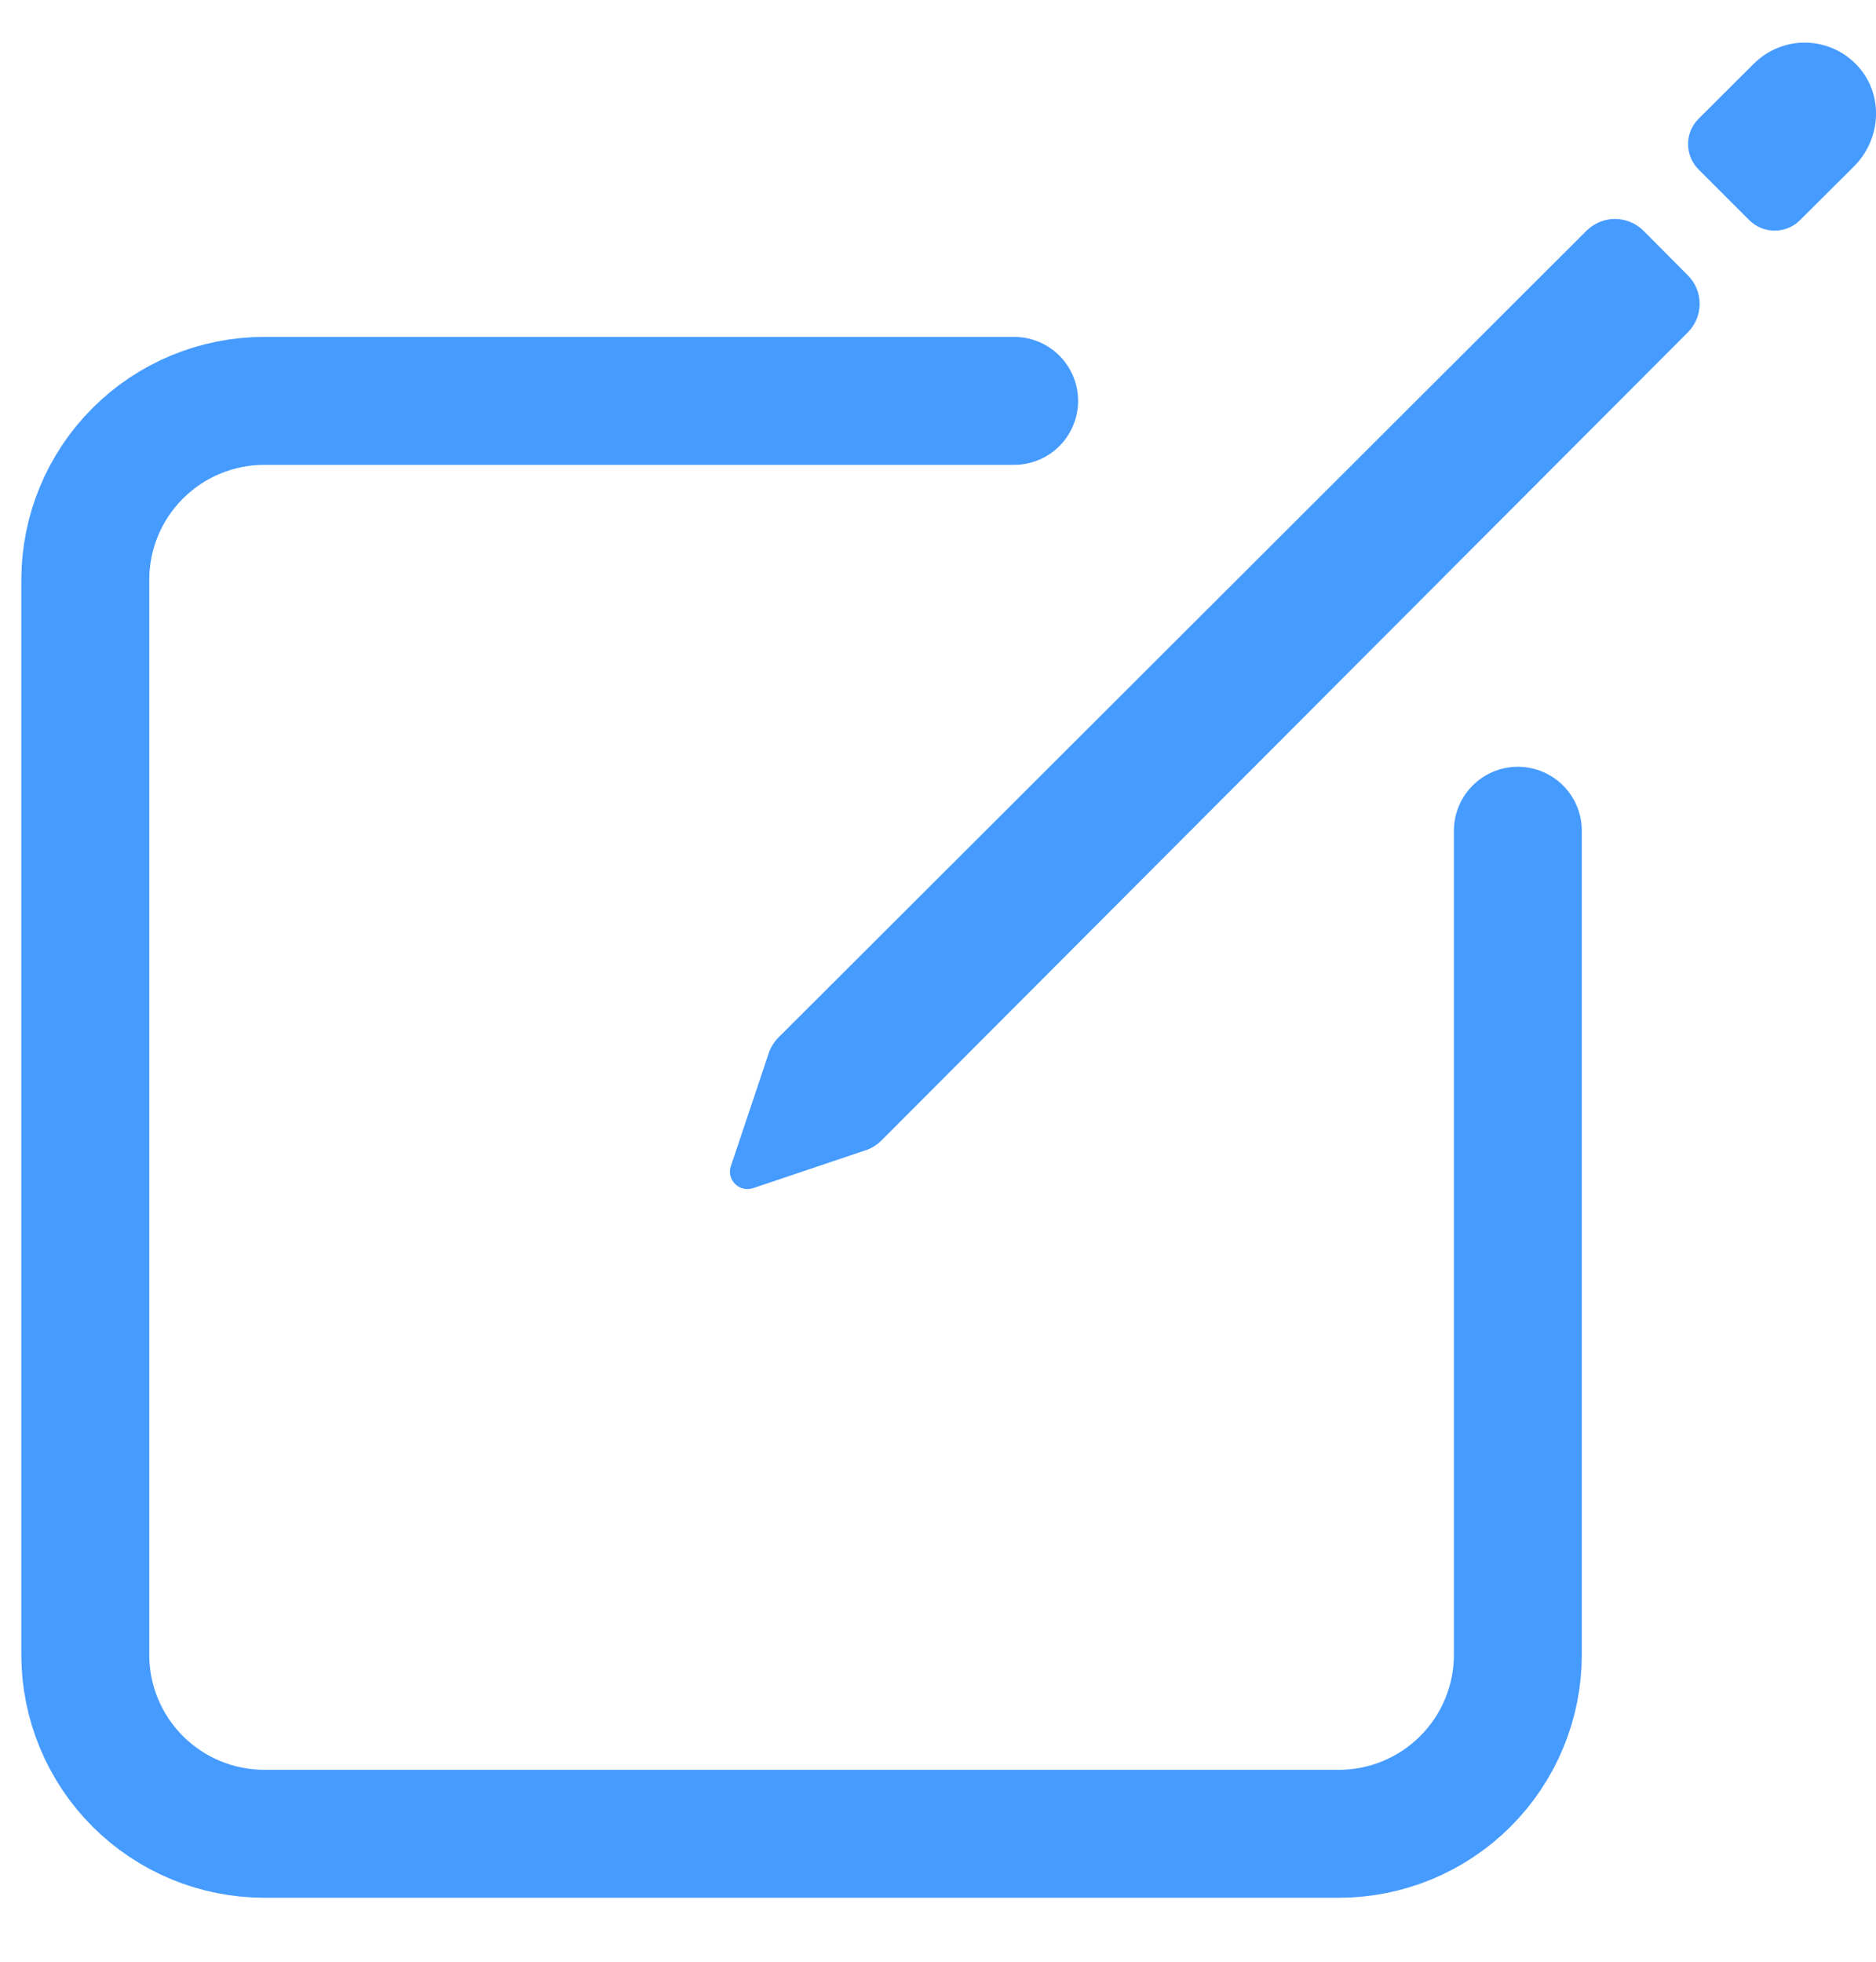 <svg width="22" height="23" viewBox="0 0 22 23" fill="none" xmlns="http://www.w3.org/2000/svg">
<path d="M17.8 9.74V19.4C17.8 19.676 17.746 19.949 17.64 20.204C17.535 20.458 17.38 20.69 17.185 20.885C16.99 21.08 16.758 21.235 16.504 21.34C16.249 21.446 15.976 21.5 15.7 21.5H3.1C2.543 21.5 2.009 21.279 1.615 20.885C1.221 20.491 1 19.957 1 19.4V6.8C1 6.243 1.221 5.709 1.615 5.315C2.009 4.921 2.543 4.7 3.1 4.7H11.893" stroke="#469BFF" stroke-width="1.5" stroke-linecap="round" stroke-linejoin="round"/>
<path d="M21.787 0.776C21.71 0.691 21.617 0.623 21.514 0.576C21.41 0.529 21.298 0.503 21.184 0.5C21.07 0.497 20.956 0.518 20.851 0.56C20.745 0.602 20.649 0.666 20.568 0.746L19.919 1.393C19.84 1.471 19.796 1.578 19.796 1.689C19.796 1.801 19.84 1.908 19.919 1.986L20.514 2.581C20.553 2.62 20.599 2.651 20.65 2.672C20.701 2.693 20.756 2.704 20.811 2.704C20.867 2.704 20.922 2.693 20.973 2.672C21.024 2.651 21.07 2.62 21.109 2.581L21.742 1.951C22.063 1.631 22.093 1.11 21.787 0.776ZM18.605 2.705L9.128 12.165C9.071 12.223 9.029 12.294 9.007 12.372L8.569 13.678C8.558 13.713 8.557 13.751 8.566 13.786C8.575 13.822 8.594 13.855 8.62 13.881C8.646 13.907 8.679 13.926 8.715 13.935C8.751 13.944 8.788 13.943 8.824 13.933L10.128 13.494C10.206 13.472 10.277 13.43 10.335 13.373L19.795 3.895C19.883 3.806 19.932 3.687 19.932 3.562C19.932 3.438 19.883 3.318 19.795 3.23L19.273 2.705C19.184 2.617 19.064 2.567 18.939 2.567C18.814 2.567 18.694 2.617 18.605 2.705Z" fill="#469BFF"/>
</svg>
